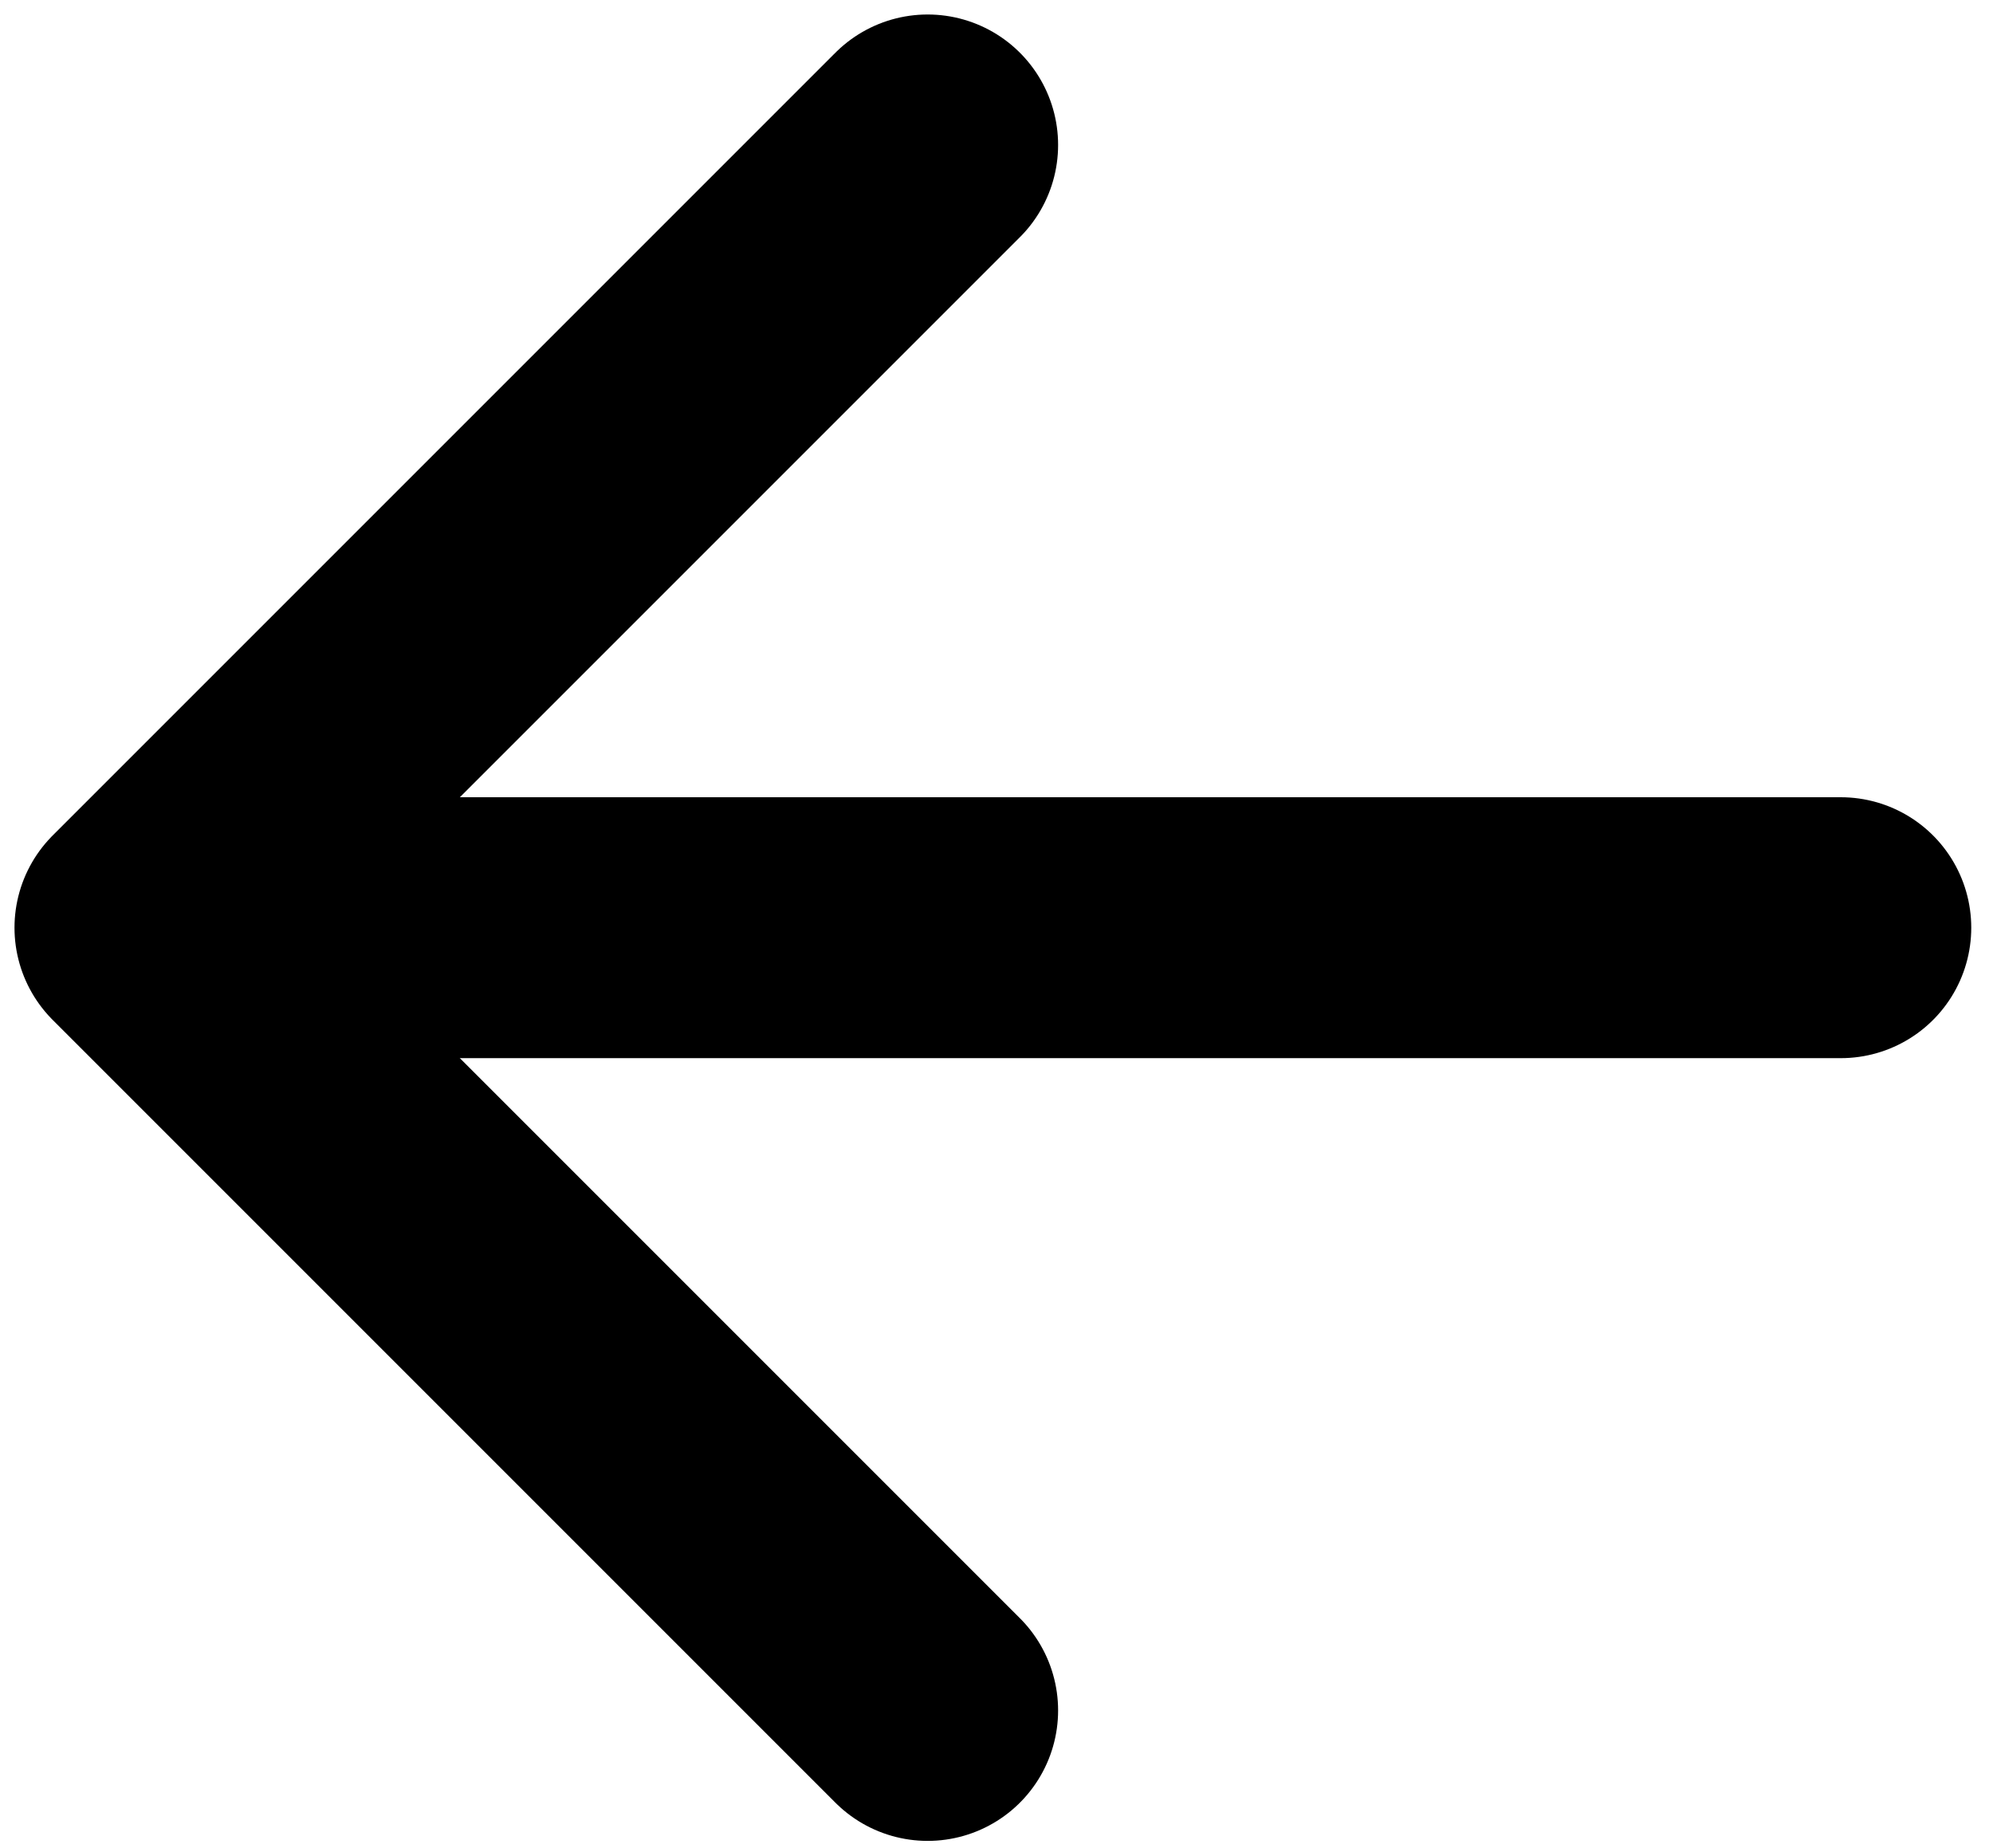 <?xml version="1.0" encoding="UTF-8"?>
<svg viewBox="0 0 55 51" version="1.1" xmlns="http://www.w3.org/2000/svg" xmlns:xlink="http://www.w3.org/1999/xlink">
    <!-- Generator: Sketch 63.1 (92452) - https://sketch.com -->
    <title>arrow-backicon</title>
    <desc>Created with Sketch.</desc>
    <g id="Brand" stroke="none" stroke-width="1" fill="none" fill-rule="evenodd" stroke-linecap="round" stroke-linejoin="round">
        <g id="Brand---Iconography" transform="translate(-533, -555)" stroke="#000000" stroke-width="7.2">
            <g id="arrow-back" transform="translate(537, 559)">
                <polyline id="Path" points="21.6 43.2 0 21.6 21.6 0"></polyline>
                <line x1="3" y1="21.6" x2="46.8" y2="21.6" id="Path"></line>
            </g>
        </g>
    </g>
</svg>
